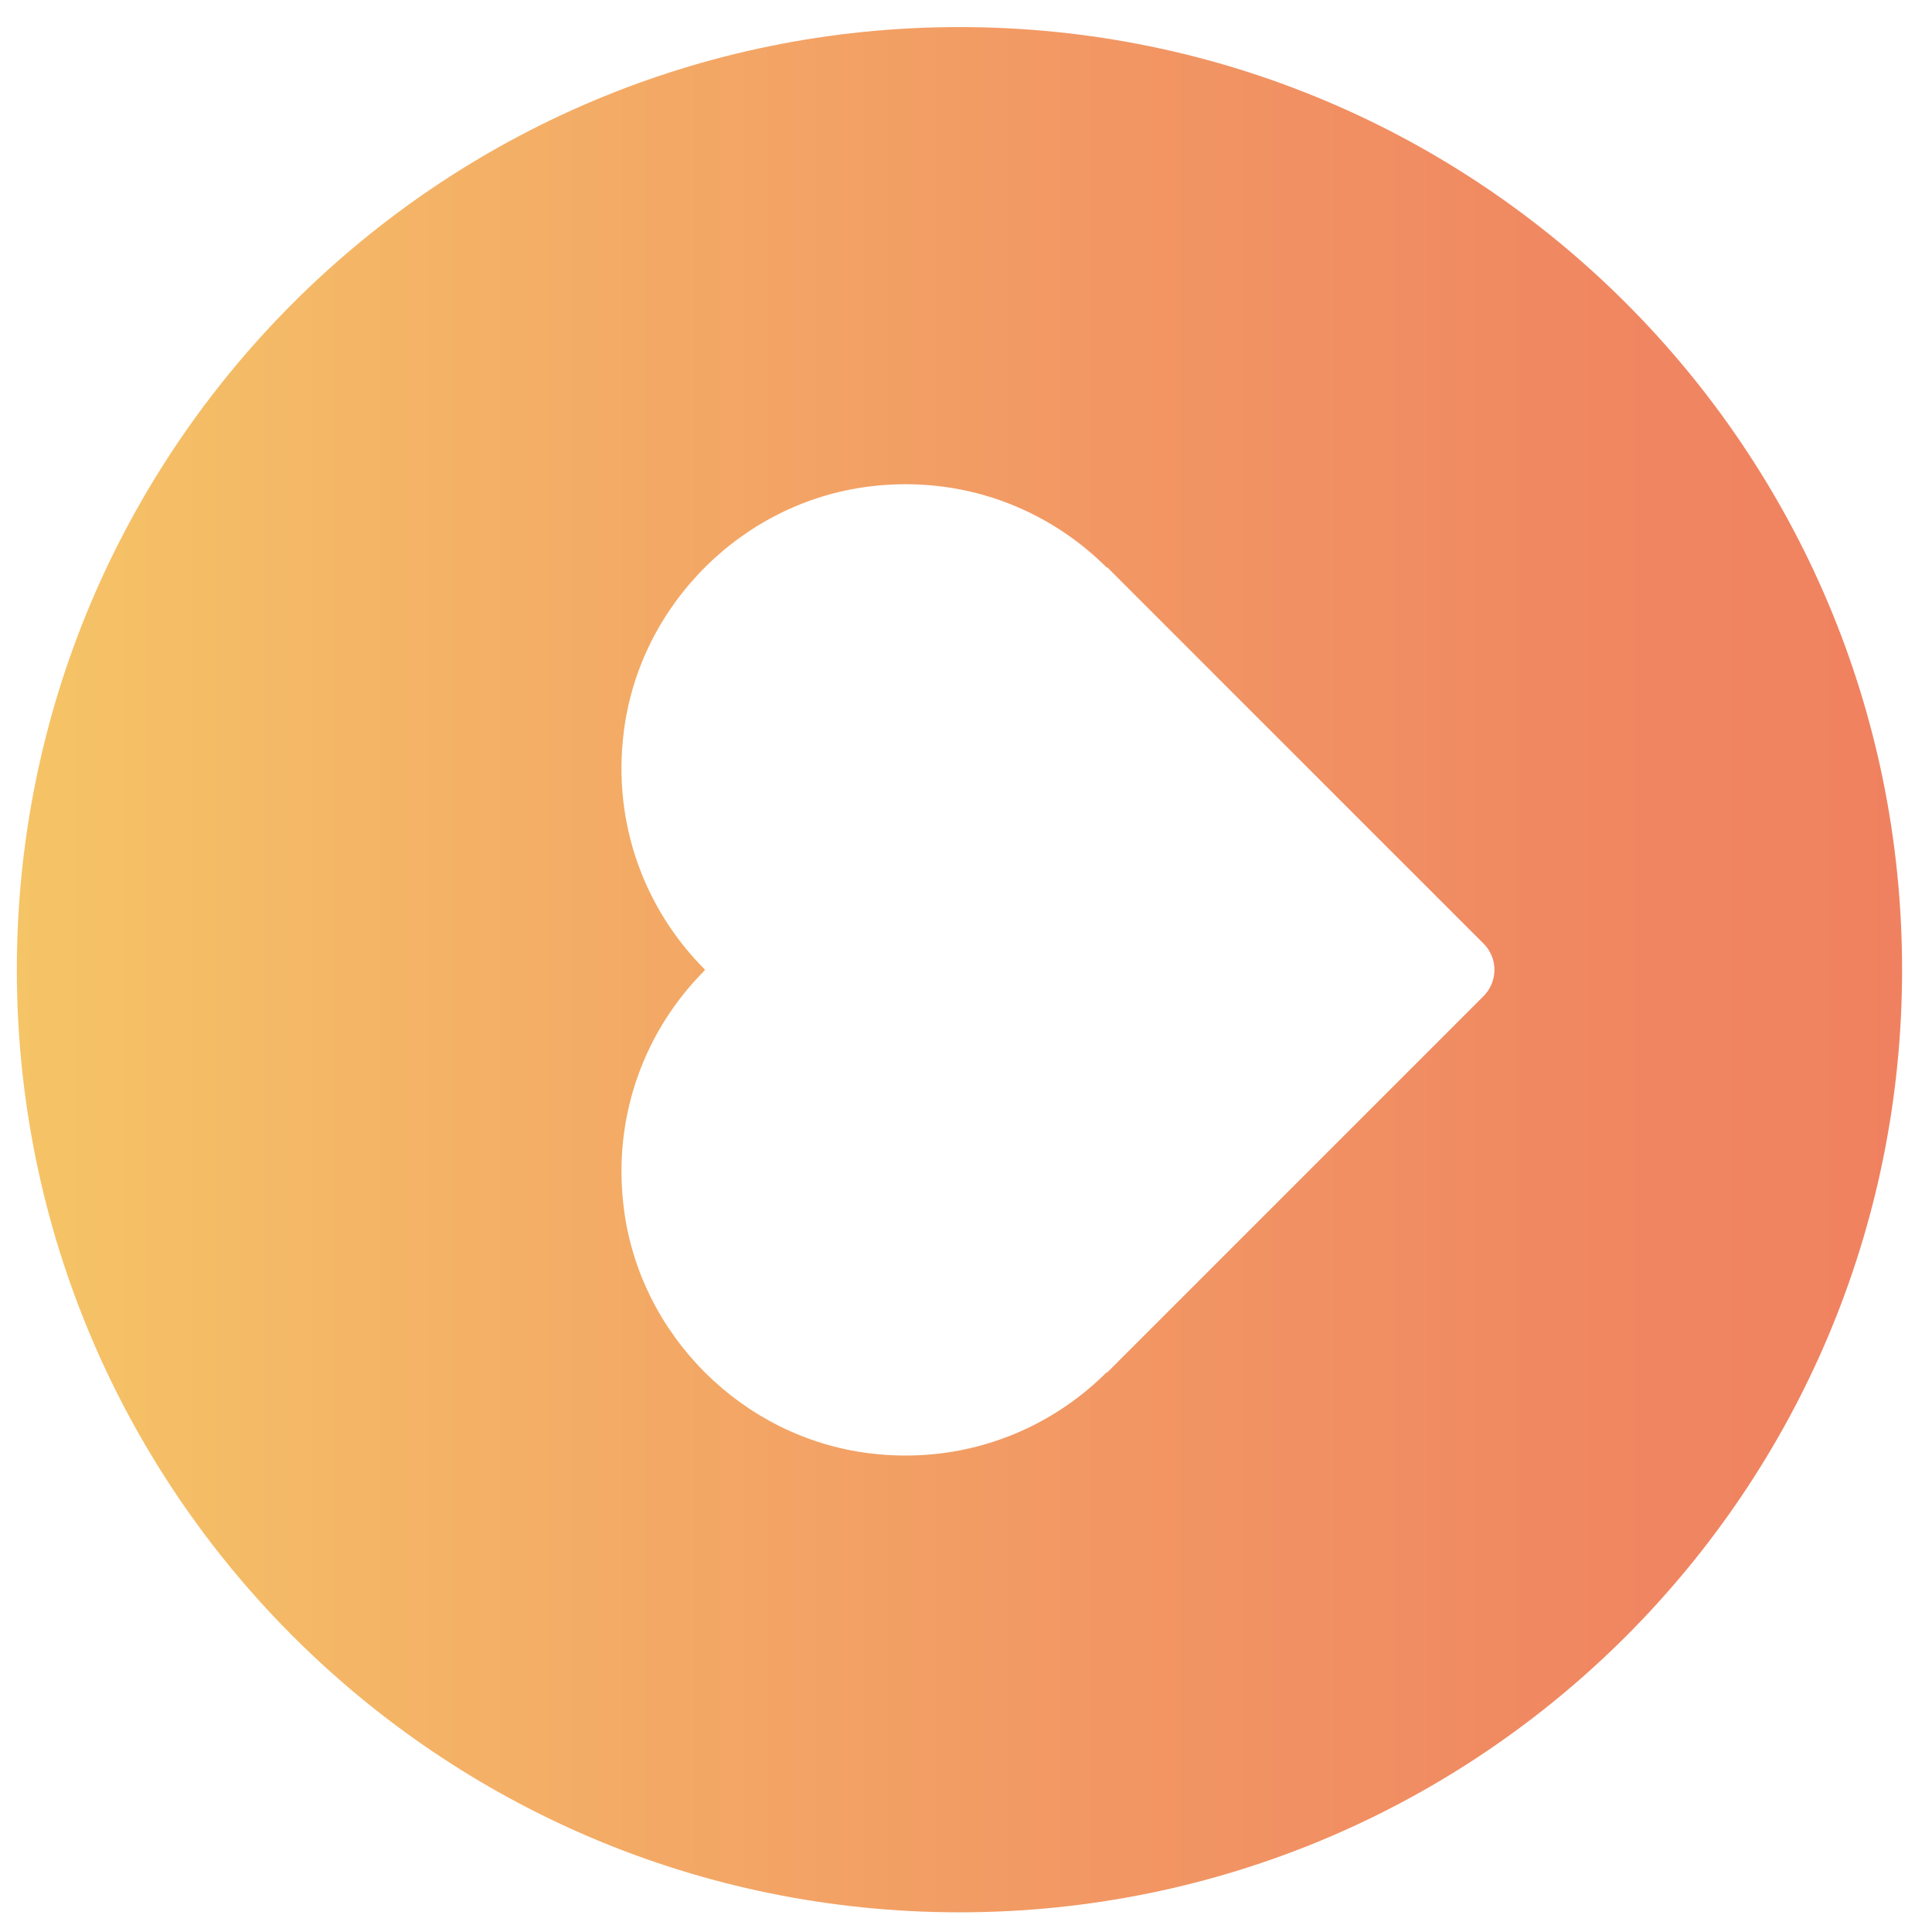 <?xml version="1.0" encoding="utf-8"?>
<!-- Generator: Adobe Illustrator 24.1.2, SVG Export Plug-In . SVG Version: 6.00 Build 0)  -->
<svg version="1.1" id="Calque_1" xmlns="http://www.w3.org/2000/svg" xmlns:xlink="http://www.w3.org/1999/xlink" x="0px" y="0px"
	 viewBox="0 0 102.05 102.05" style="enable-background:new 0 0 102.05 102.05;" xml:space="preserve">
<style type="text/css">
	.st0{fill:none;stroke:url(#SVGID_1_);stroke-width:2.5;stroke-miterlimit:10;}
	.st1{fill:none;stroke:url(#SVGID_2_);stroke-width:2.5;stroke-miterlimit:10;}
	.st2{fill:#FFFFFF;}
	.st3{fill:url(#SVGID_3_);}
	.st4{fill:url(#SVGID_4_);}
	.st5{fill:#FFFFFF;stroke:#FFFFFF;stroke-width:0.5;stroke-miterlimit:10;}
	.st6{fill:url(#SVGID_5_);}
	.st7{fill:url(#SVGID_6_);}
	.st8{fill:url(#SVGID_7_);}
	.st9{fill:#F08160;}
	.st10{fill:none;stroke:#FFFFFF;stroke-linejoin:round;stroke-miterlimit:10;}
	.st11{fill:none;stroke:#FFFFFF;stroke-linecap:round;stroke-linejoin:round;stroke-miterlimit:10;}
	.st12{fill:none;stroke:#F08160;stroke-miterlimit:10;}
	.st13{fill:none;stroke:#F08160;stroke-linecap:round;stroke-miterlimit:10;}
</style>
<linearGradient id="SVGID_1_" gradientUnits="userSpaceOnUse" x1="100.471" y1="51.224" x2="0.889" y2="51.224">
	<stop  offset="0" style="stop-color:#F08160"/>
	<stop  offset="0.18" style="stop-color:#F08861"/>
	<stop  offset="0.455" style="stop-color:#F29964"/>
	<stop  offset="0.788" style="stop-color:#F4B366"/>
	<stop  offset="1" style="stop-color:#F5C466"/>
</linearGradient>
<path style="fill:url(#SVGID_1_);" d="M50.68,1.43c-27.5,0-49.79,22.29-49.79,49.79c0,27.5,22.29,49.79,49.79,49.79
	c27.5,0,49.79-22.29,49.79-49.79C100.47,23.72,78.18,1.43,50.68,1.43z M78.36,52.62L58.48,72.5l-0.02-0.02
	c-3.14,3.14-7.66,4.9-12.57,4.28c-6.69-0.84-12.1-6.25-12.94-12.94c-0.62-4.91,1.14-9.43,4.28-12.57l-0.02-0.02l0.02-0.02
	c-3.14-3.14-4.9-7.66-4.28-12.57c0.84-6.69,6.25-12.1,12.94-12.94c4.91-0.62,9.43,1.14,12.57,4.28l0.02-0.02l19.88,19.88
	C79.13,50.6,79.13,51.85,78.36,52.62z"/>
</svg>
